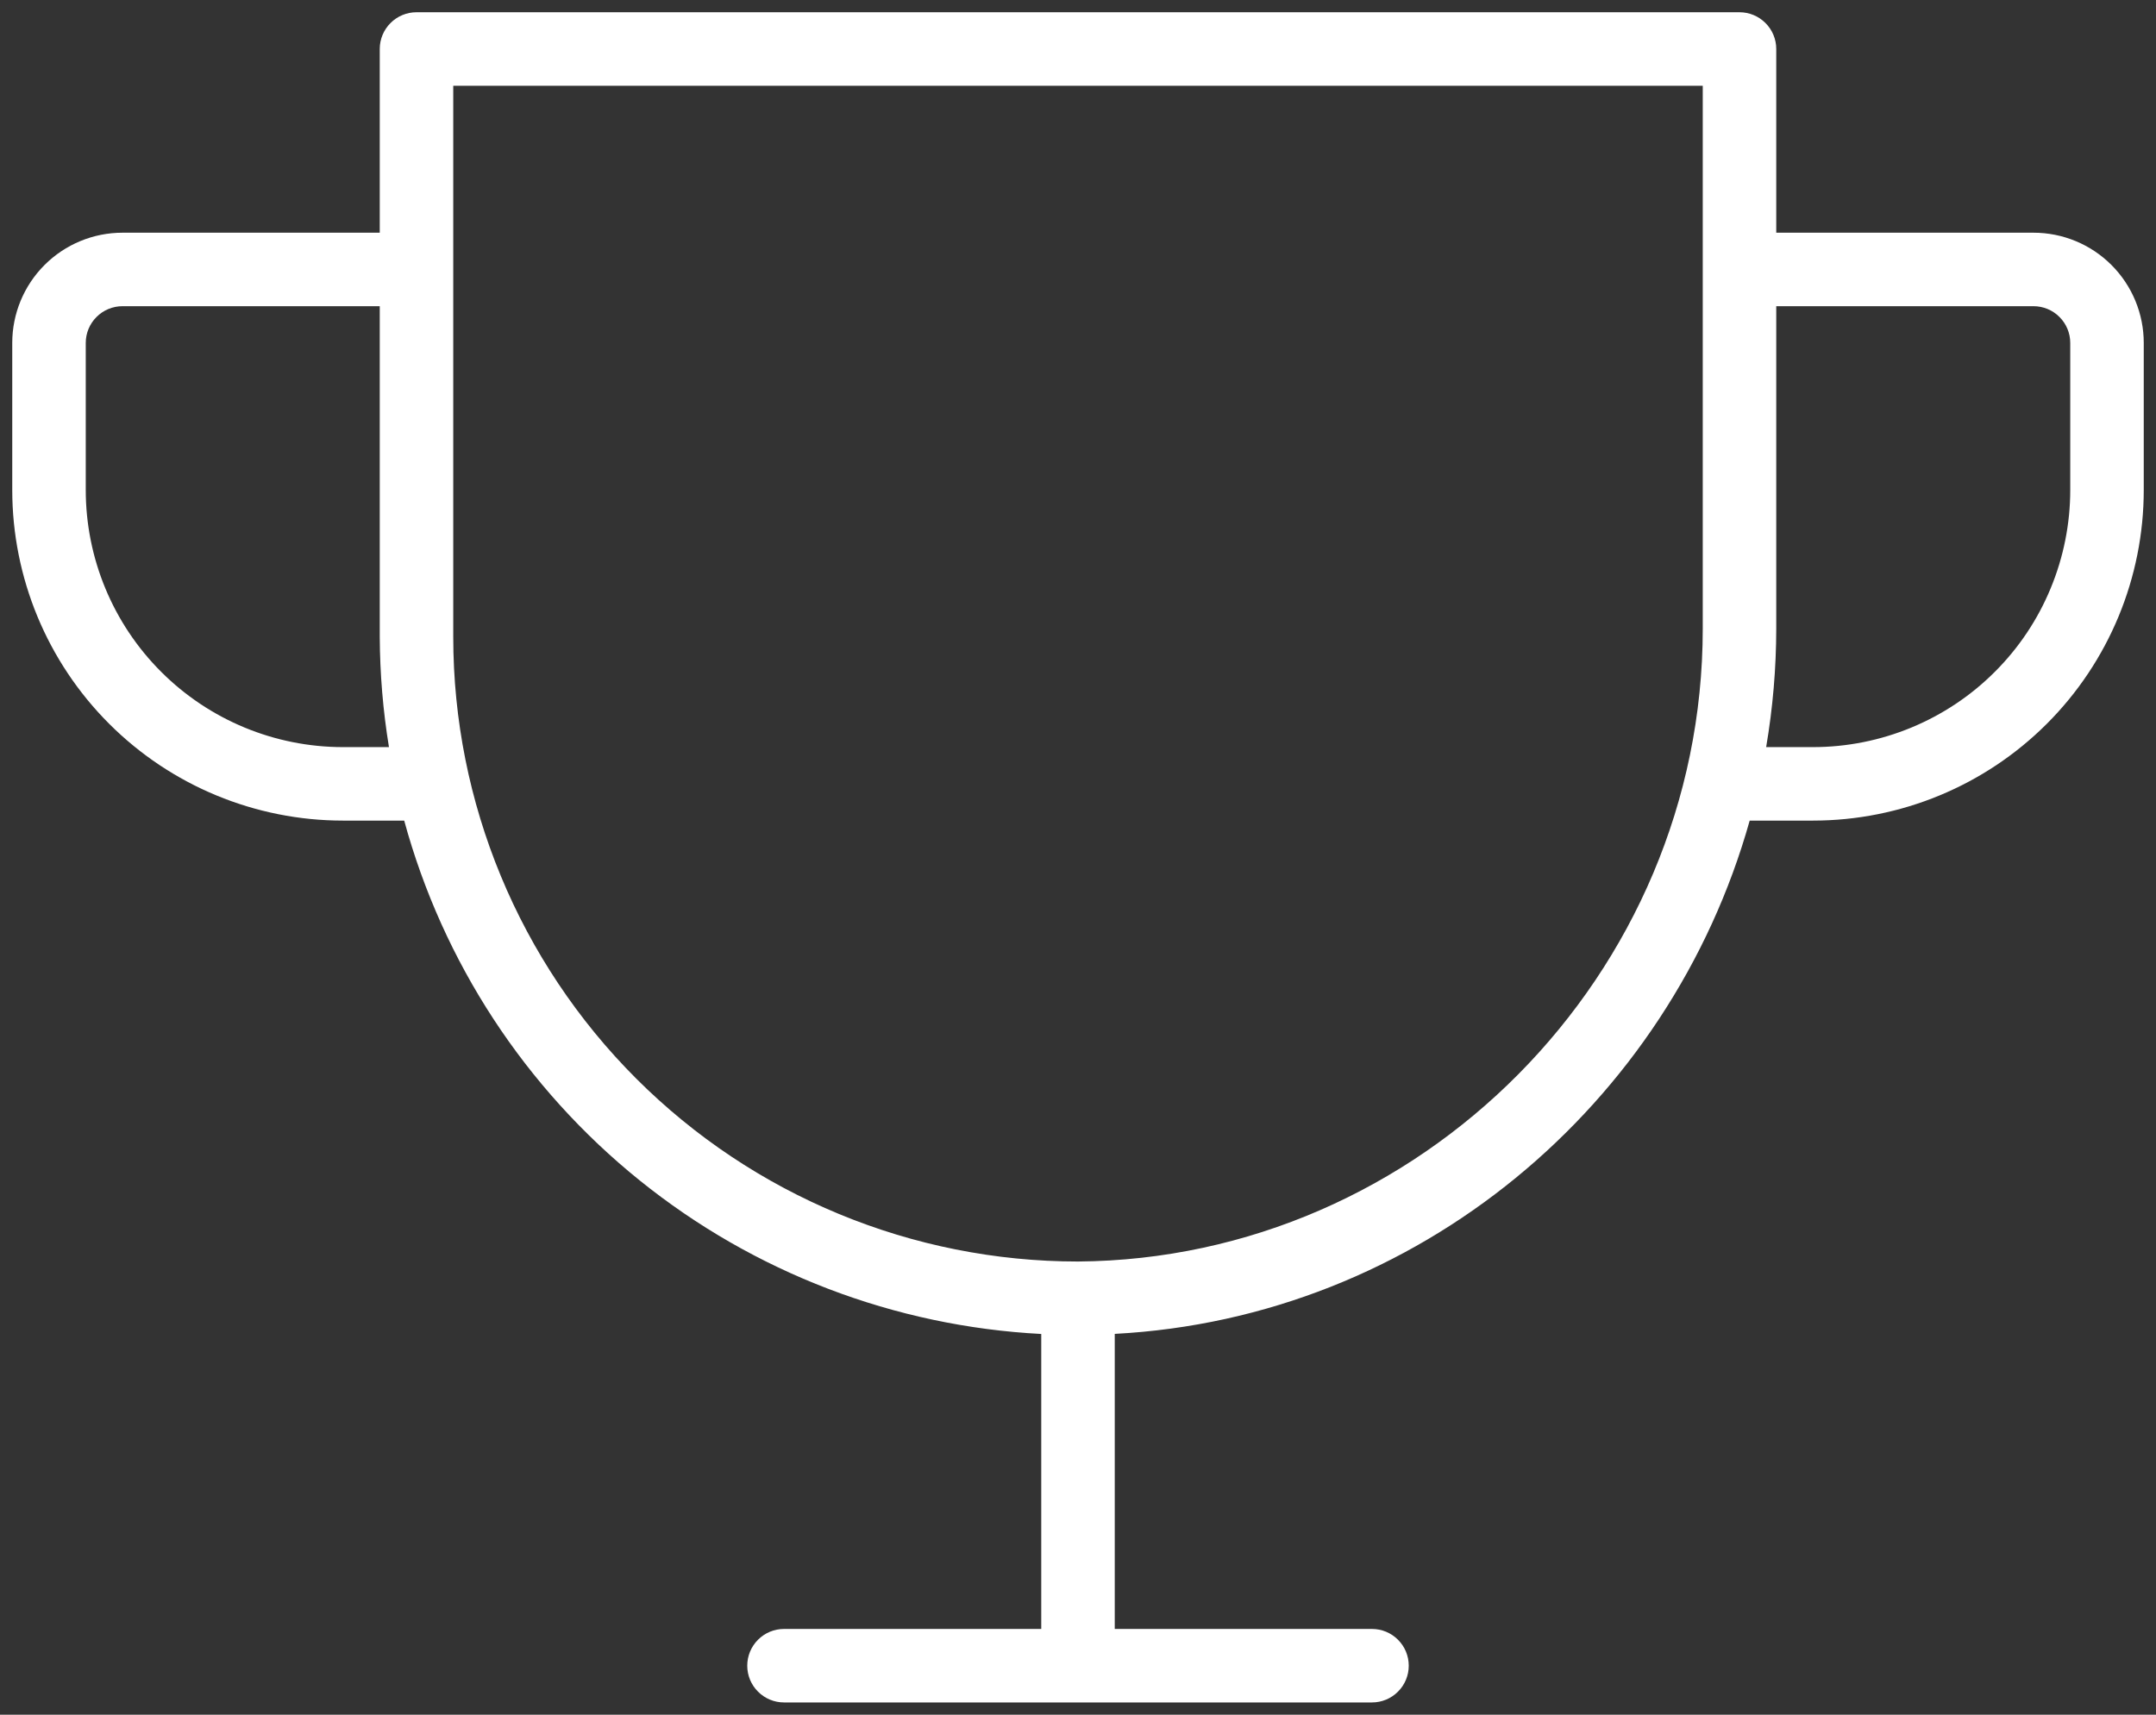 <svg width="44" height="35" viewBox="0 0 44 35" fill="none" xmlns="http://www.w3.org/2000/svg">
<rect x="0" y="0" width="44" height="35" fill="#333333" stroke="none"/>
<path d="M41.5 4.75H36.25V1C36.25 0.801 36.171 0.61 36.03 0.47C35.89 0.329 35.699 0.25 35.5 0.25H8.5C8.301 0.25 8.11 0.329 7.97 0.47C7.829 0.61 7.75 0.801 7.75 1V4.75H2.5C1.903 4.75 1.331 4.987 0.909 5.409C0.487 5.831 0.25 6.403 0.25 7V10C0.25 11.79 0.961 13.507 2.227 14.773C3.493 16.039 5.21 16.75 7 16.75H8.249C9.038 19.642 10.719 22.212 13.054 24.094C15.388 25.975 18.256 27.072 21.25 27.229V33.25H16C15.801 33.25 15.61 33.329 15.47 33.47C15.329 33.61 15.25 33.801 15.25 34C15.25 34.199 15.329 34.39 15.47 34.53C15.61 34.671 15.801 34.75 16 34.75H28C28.199 34.75 28.39 34.671 28.53 34.53C28.671 34.39 28.75 34.199 28.75 34C28.75 33.801 28.671 33.61 28.53 33.47C28.39 33.329 28.199 33.25 28 33.25H22.75V27.227C28.924 26.901 34.077 22.557 35.708 16.75H37C38.79 16.75 40.507 16.039 41.773 14.773C43.039 13.507 43.75 11.79 43.75 10V7C43.75 6.403 43.513 5.831 43.091 5.409C42.669 4.987 42.097 4.75 41.5 4.75ZM7 15.25C5.608 15.25 4.272 14.697 3.288 13.712C2.303 12.728 1.75 11.392 1.75 10V7C1.75 6.801 1.829 6.61 1.97 6.47C2.11 6.329 2.301 6.25 2.5 6.25H7.75V13C7.754 13.754 7.816 14.506 7.938 15.25H7ZM34.75 12.831C34.75 19.902 28.977 25.698 22 25.75C18.619 25.75 15.376 24.407 12.984 22.016C10.593 19.625 9.25 16.381 9.25 13V1.75H34.75V12.831ZM42.25 10C42.25 10.689 42.114 11.372 41.85 12.009C41.587 12.646 41.2 13.225 40.712 13.712C40.225 14.2 39.646 14.586 39.009 14.85C38.372 15.114 37.689 15.25 37 15.25H36.044C36.18 14.451 36.249 13.642 36.25 12.831V6.25H41.5C41.699 6.25 41.89 6.329 42.03 6.47C42.171 6.61 42.25 6.801 42.25 7V10Z" fill="white"/>
</svg>
